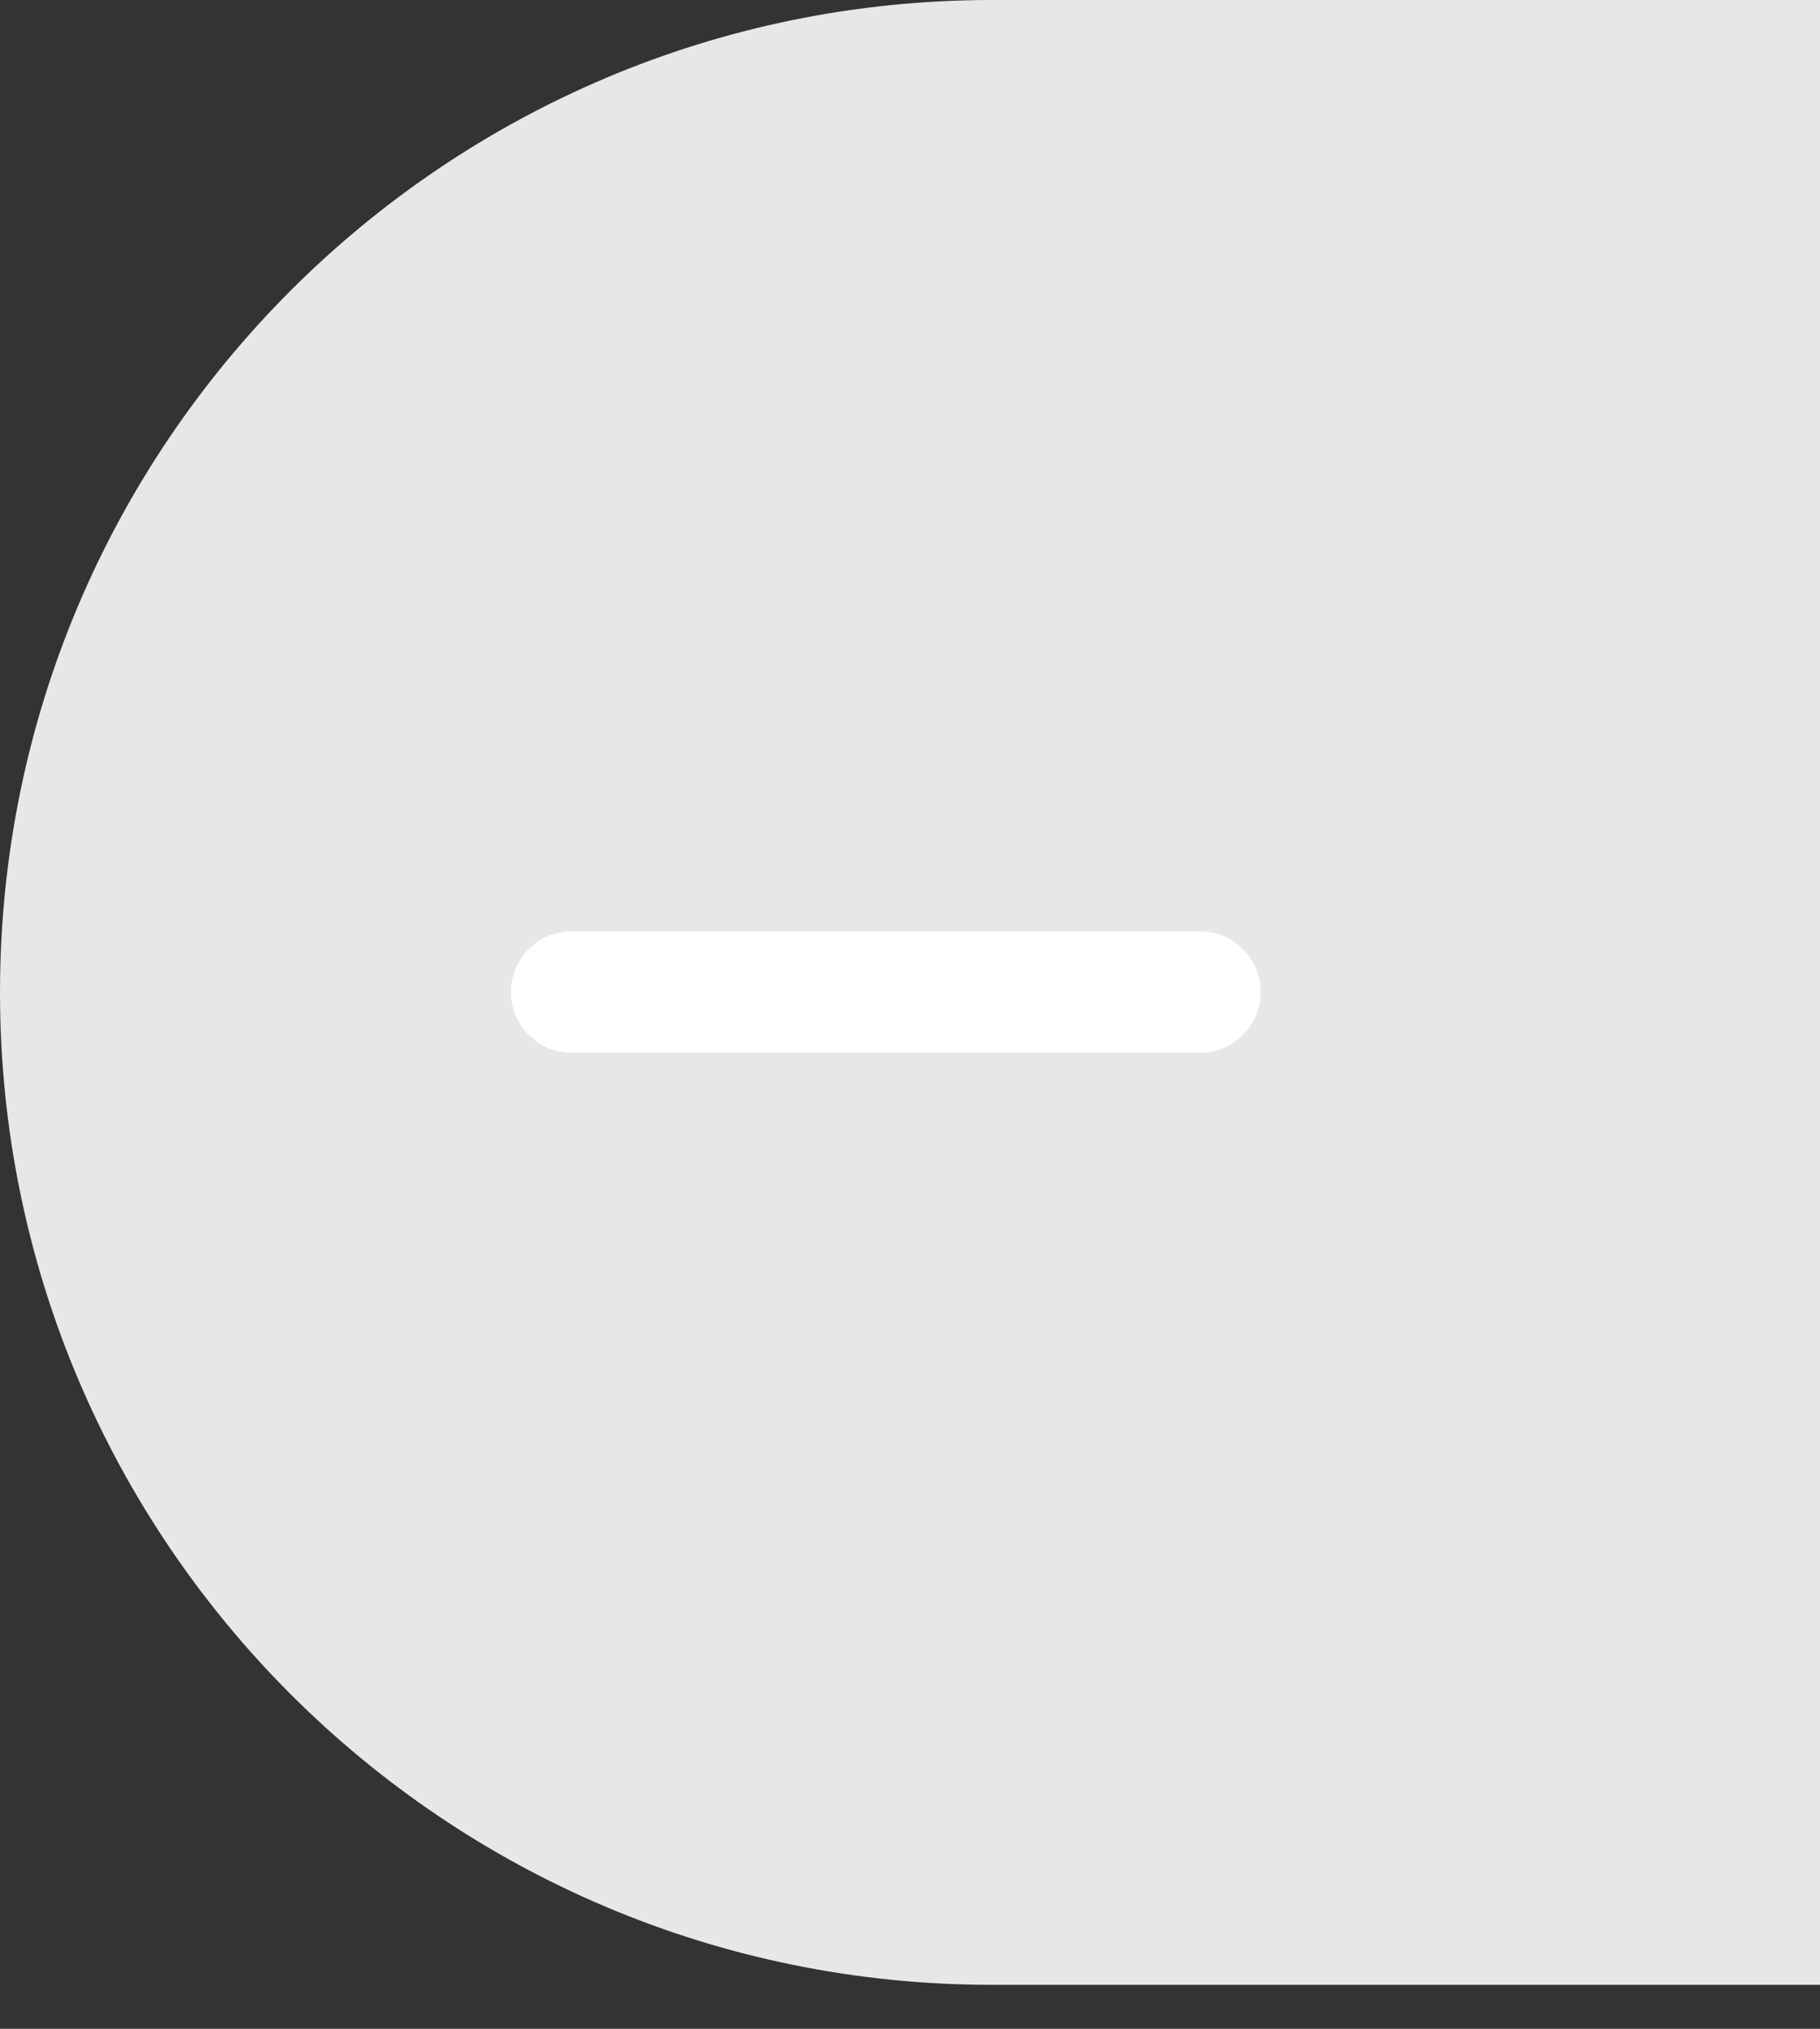 <svg width="35" height="39" viewBox="0 0 35 39" fill="none" xmlns="http://www.w3.org/2000/svg">
<rect x="0" y="0" width="35" height="39" fill="#333333" stroke="none"/>
<path d="M-9.02429e-08 19.077C-4.04031e-08 8.541 8.541 -6.59486e-08 19.077 -1.473e-07L35 -2.70244e-07L35 38.155L19.077 38.155C8.541 38.155 -1.40083e-07 29.613 -9.02429e-08 19.077V19.077Z" fill="#E6E7E8"/>
<path d="M23.078 19.07H10.991" stroke="white" stroke-width="2.332" stroke-linecap="round" stroke-linejoin="round"/>
</svg>
